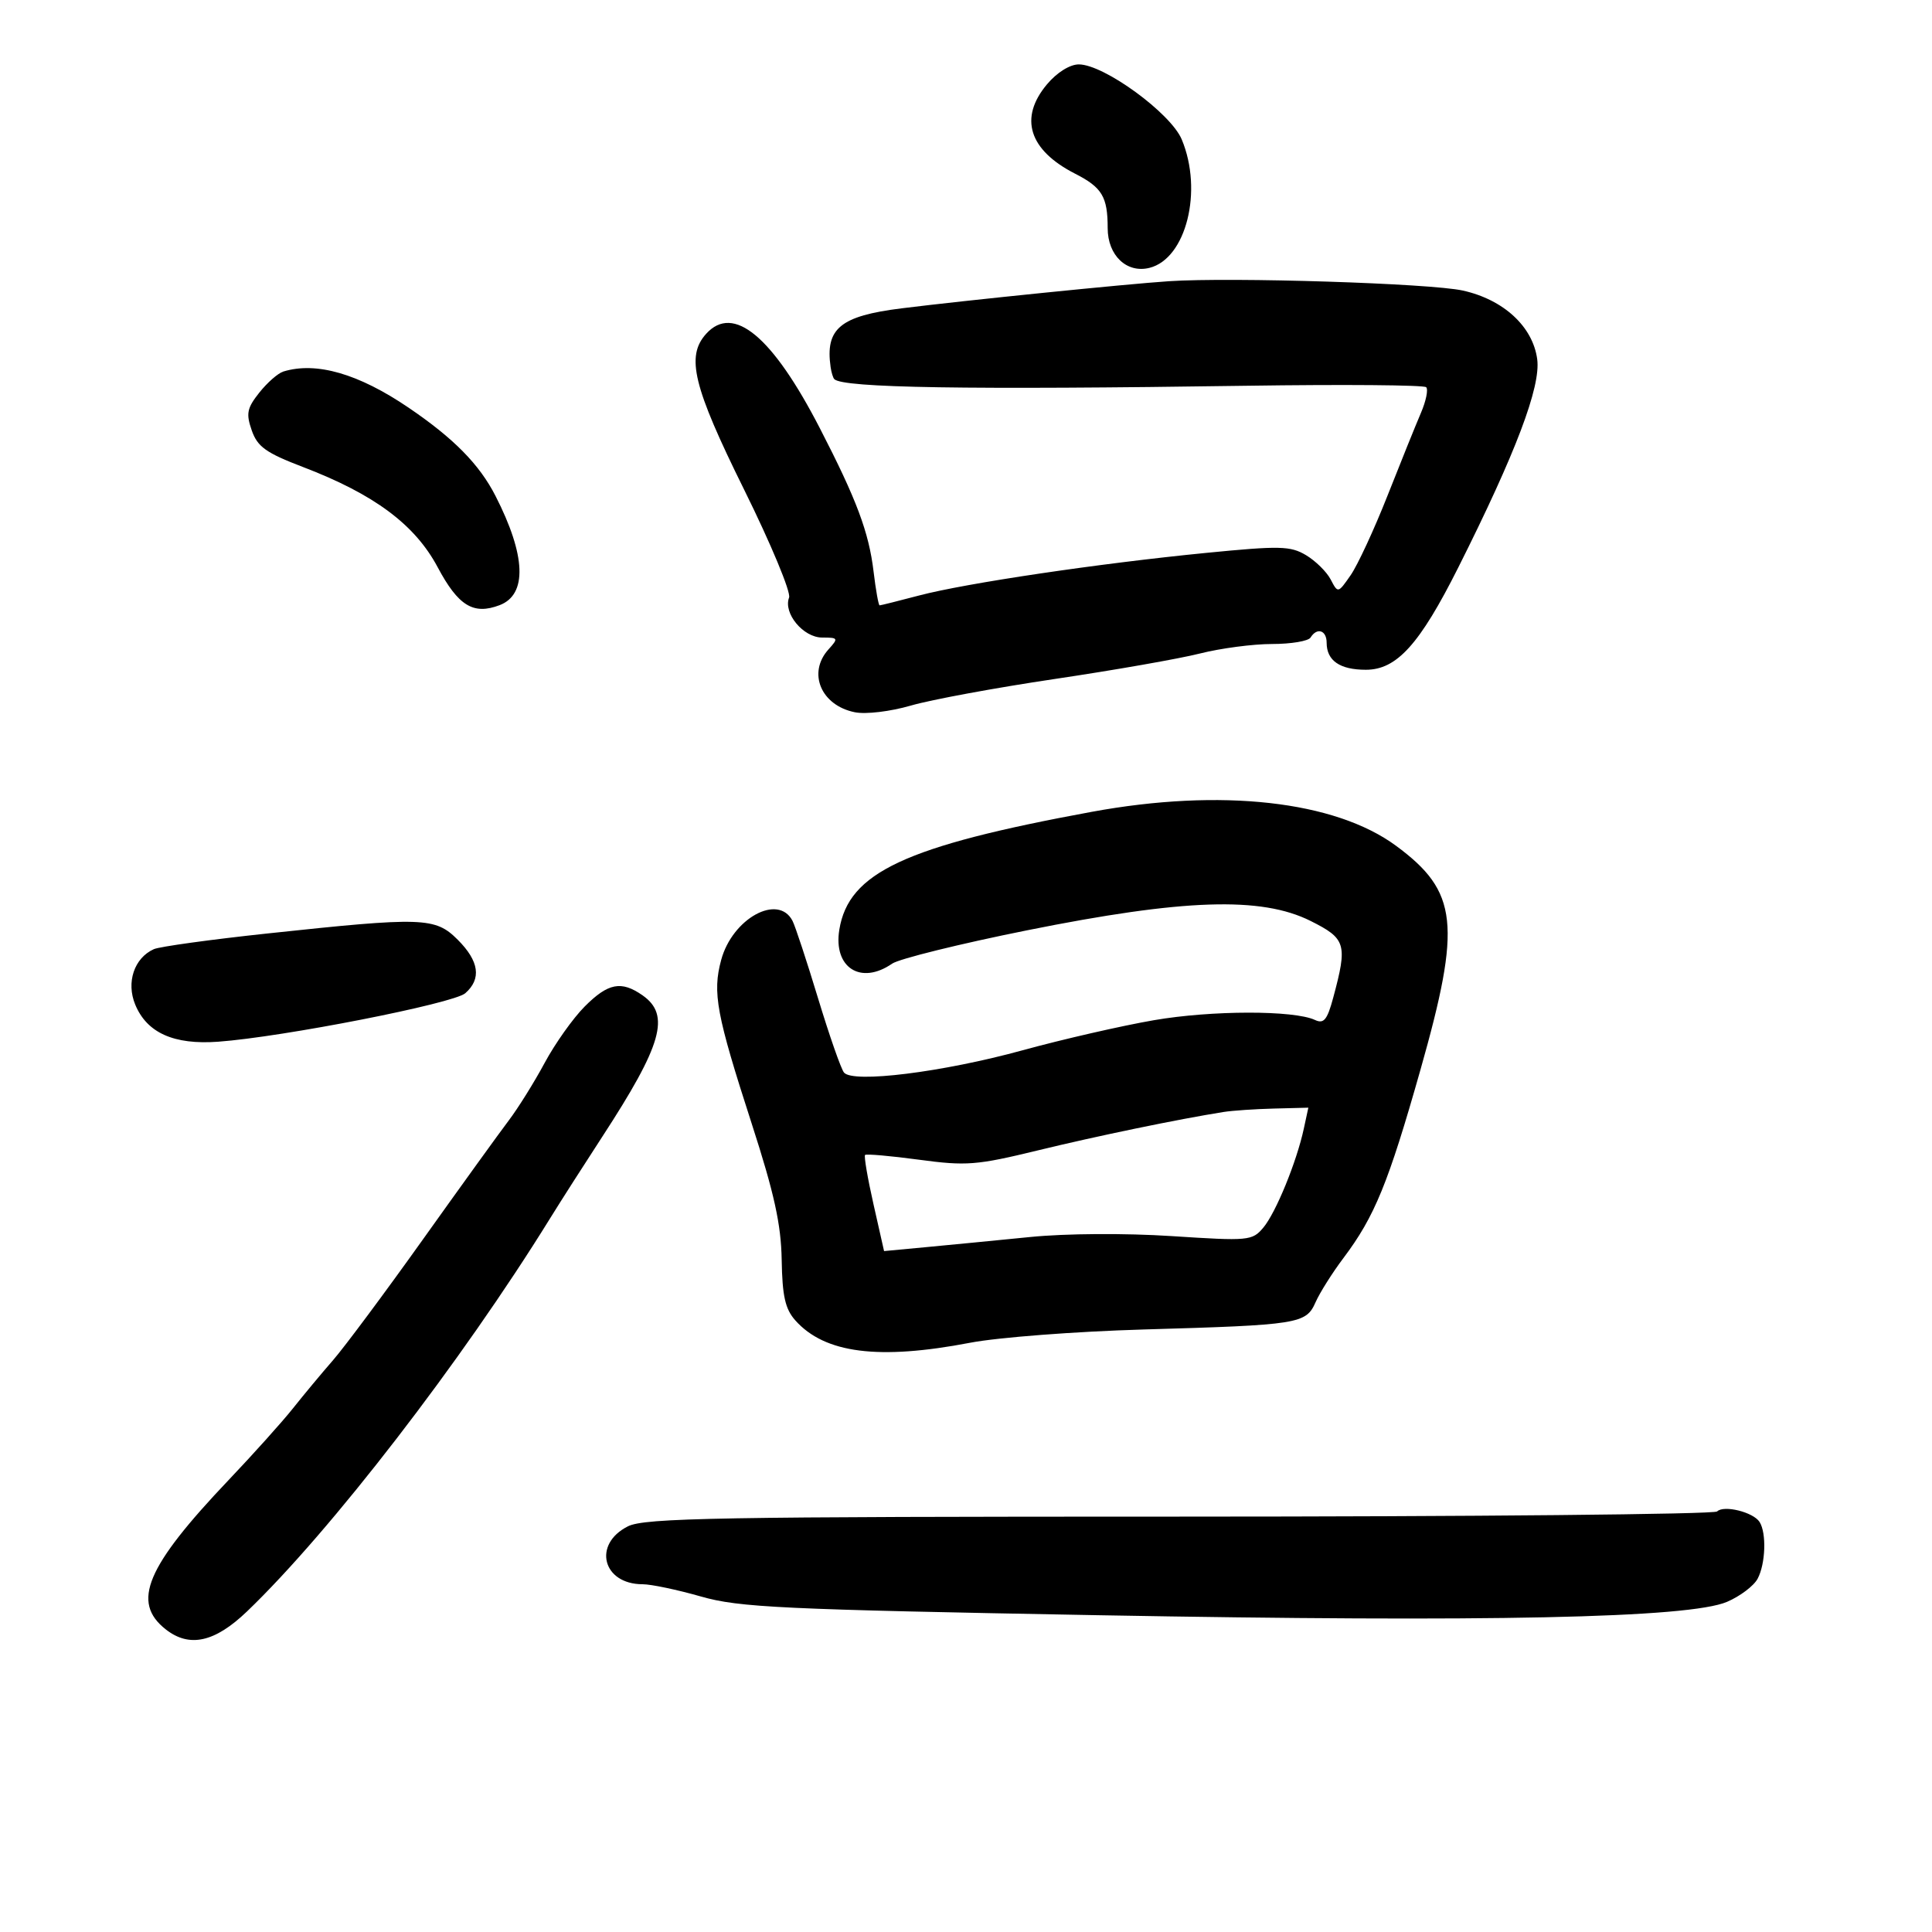 <svg xmlns="http://www.w3.org/2000/svg" width="300" height="300" viewBox="0 0 300 300" version="1.1">
	<path d="M 162.589 13.077 C 158.188 18.307, 159.754 23.303, 166.943 26.971 C 171.136 29.110, 172 30.555, 172 35.427 C 172 39.664, 174.962 42.477, 178.491 41.592 C 184.186 40.162, 186.832 29.629, 183.500 21.654 C 181.792 17.565, 171.417 10, 167.518 10 C 166.132 10, 164.122 11.255, 162.589 13.077 M 181.500 43.667 C 174.781 44.115, 149.968 46.633, 139.982 47.880 C 130.470 49.068, 128.124 51.012, 128.977 57 C 129.094 57.825, 129.352 58.667, 129.549 58.871 C 130.867 60.232, 150.057 60.540, 193.663 59.899 C 208.603 59.680, 221.110 59.782, 221.456 60.126 C 221.802 60.471, 221.434 62.271, 220.637 64.126 C 219.839 65.982, 217.500 71.775, 215.438 77 C 213.375 82.225, 210.804 87.771, 209.723 89.324 C 207.764 92.140, 207.755 92.142, 206.629 89.984 C 206.008 88.793, 204.284 87.094, 202.797 86.206 C 200.381 84.765, 198.733 84.728, 187.297 85.852 C 170.569 87.498, 149.981 90.554, 142.701 92.472 C 139.512 93.312, 136.761 94, 136.589 94 C 136.416 94, 135.993 91.638, 135.648 88.750 C 134.918 82.641, 133.017 77.570, 127.309 66.500 C 119.938 52.206, 113.874 47.167, 109.655 51.829 C 106.482 55.335, 107.621 60.013, 115.550 76.036 C 119.703 84.428, 122.843 91.967, 122.528 92.788 C 121.594 95.222, 124.726 99, 127.678 99 C 130.164 99, 130.218 99.101, 128.655 100.829 C 125.353 104.477, 127.476 109.545, 132.748 110.600 C 134.457 110.941, 138.258 110.485, 141.459 109.555 C 144.583 108.647, 154.645 106.789, 163.820 105.426 C 172.994 104.064, 183.124 102.286, 186.331 101.475 C 189.538 100.664, 194.574 100, 197.522 100 C 200.470 100, 203.160 99.550, 203.500 99 C 204.503 97.377, 206 97.856, 206 99.800 C 206 102.586, 208.052 104, 212.096 104 C 216.884 104, 220.442 100.063, 226.434 88.132 C 235.375 70.329, 239.270 60.052, 238.697 55.777 C 238.018 50.715, 233.483 46.526, 227.156 45.119 C 222.119 43.998, 191.260 43.017, 181.500 43.667 M 44 57.690 C 43.175 57.943, 41.494 59.416, 40.264 60.966 C 38.352 63.375, 38.182 64.224, 39.092 66.833 C 39.980 69.380, 41.297 70.321, 47.062 72.524 C 58.101 76.742, 64.428 81.450, 67.957 88.070 C 71.161 94.082, 73.505 95.519, 77.579 93.970 C 81.902 92.326, 81.673 86.252, 76.938 77 C 74.429 72.097, 70.457 68.064, 63.447 63.304 C 55.663 58.018, 49.114 56.127, 44 57.690 M 169.500 126.065 C 140.530 131.396, 131.768 135.490, 130.328 144.368 C 129.373 150.253, 133.656 153.005, 138.527 149.636 C 139.612 148.886, 149.050 146.554, 159.500 144.455 C 183.794 139.573, 195.850 139.175, 203.500 143 C 209.012 145.756, 209.262 146.600, 207.025 154.908 C 206.091 158.375, 205.564 159.021, 204.189 158.380 C 200.909 156.851, 188.137 156.870, 179.171 158.417 C 174.178 159.279, 165.009 161.379, 158.796 163.085 C 146.365 166.497, 132.427 168.234, 131.052 166.541 C 130.587 165.968, 128.774 160.775, 127.023 155 C 125.271 149.225, 123.491 143.825, 123.067 143 C 120.855 138.698, 113.723 142.603, 111.982 149.068 C 110.609 154.164, 111.231 157.494, 116.731 174.500 C 120.230 185.317, 121.287 190.125, 121.380 195.645 C 121.474 201.262, 121.928 203.270, 123.500 205.033 C 128.068 210.155, 136.443 211.224, 150.662 208.497 C 154.973 207.671, 167.050 206.747, 177.500 206.444 C 201.759 205.742, 202.788 205.578, 204.287 202.196 C 204.944 200.713, 206.885 197.637, 208.599 195.360 C 213.459 188.904, 215.568 183.747, 220.572 166.093 C 226.964 143.540, 226.408 138.441, 216.788 131.343 C 207.298 124.342, 189.598 122.367, 169.500 126.065 M 41.500 144.952 C 32.700 145.894, 24.776 146.989, 23.891 147.385 C 20.839 148.752, 19.567 152.540, 20.999 155.997 C 22.817 160.387, 26.990 162.256, 33.861 161.758 C 43.907 161.030, 70.428 155.827, 72.250 154.227 C 74.791 151.995, 74.404 149.250, 71.077 145.923 C 67.577 142.423, 65.707 142.362, 41.500 144.952 M 90.783 156.299 C 88.977 158.113, 86.182 162.051, 84.571 165.049 C 82.960 168.047, 80.448 172.075, 78.988 174 C 77.529 175.925, 71.521 184.250, 65.639 192.500 C 59.757 200.750, 53.494 209.165, 51.722 211.200 C 49.950 213.234, 47.150 216.599, 45.500 218.677 C 43.850 220.755, 39.350 225.769, 35.500 229.819 C 22.675 243.313, 20.369 248.786, 25.734 253.006 C 29.404 255.892, 33.346 255.025, 38.349 250.229 C 51.296 237.819, 71.722 211.330, 85.408 189.202 C 87.007 186.616, 90.661 180.900, 93.527 176.500 C 102.820 162.235, 104.137 157.610, 99.777 154.557 C 96.473 152.242, 94.427 152.638, 90.783 156.299 M 190 172.668 C 183.018 173.774, 170.389 176.385, 161.126 178.639 C 151.651 180.944, 150.057 181.069, 142.711 180.080 C 138.287 179.485, 134.514 179.152, 134.326 179.341 C 134.138 179.529, 134.725 182.964, 135.631 186.975 L 137.277 194.267 143.889 193.647 C 147.525 193.306, 154.775 192.601, 160 192.079 C 165.493 191.531, 174.747 191.472, 181.941 191.941 C 193.906 192.720, 194.449 192.670, 196.167 190.625 C 198.114 188.310, 201.344 180.413, 202.458 175.250 L 203.159 172 197.829 172.136 C 194.898 172.211, 191.375 172.450, 190 172.668 M 266.634 234.697 C 266.190 235.139, 228.629 235.500, 183.164 235.500 C 111.449 235.500, 100.103 235.700, 97.500 237.009 C 91.988 239.783, 93.569 246, 99.786 246 C 101.108 246, 105.184 246.857, 108.845 247.905 C 114.799 249.609, 121.295 249.915, 170.500 250.809 C 231.284 251.913, 262.256 251.255, 268.170 248.734 C 270.188 247.873, 272.325 246.261, 272.920 245.150 C 274.157 242.837, 274.323 238.056, 273.225 236.329 C 272.252 234.801, 267.669 233.665, 266.634 234.697" stroke="none" fill="black" fill-rule="evenodd"/>
</svg>